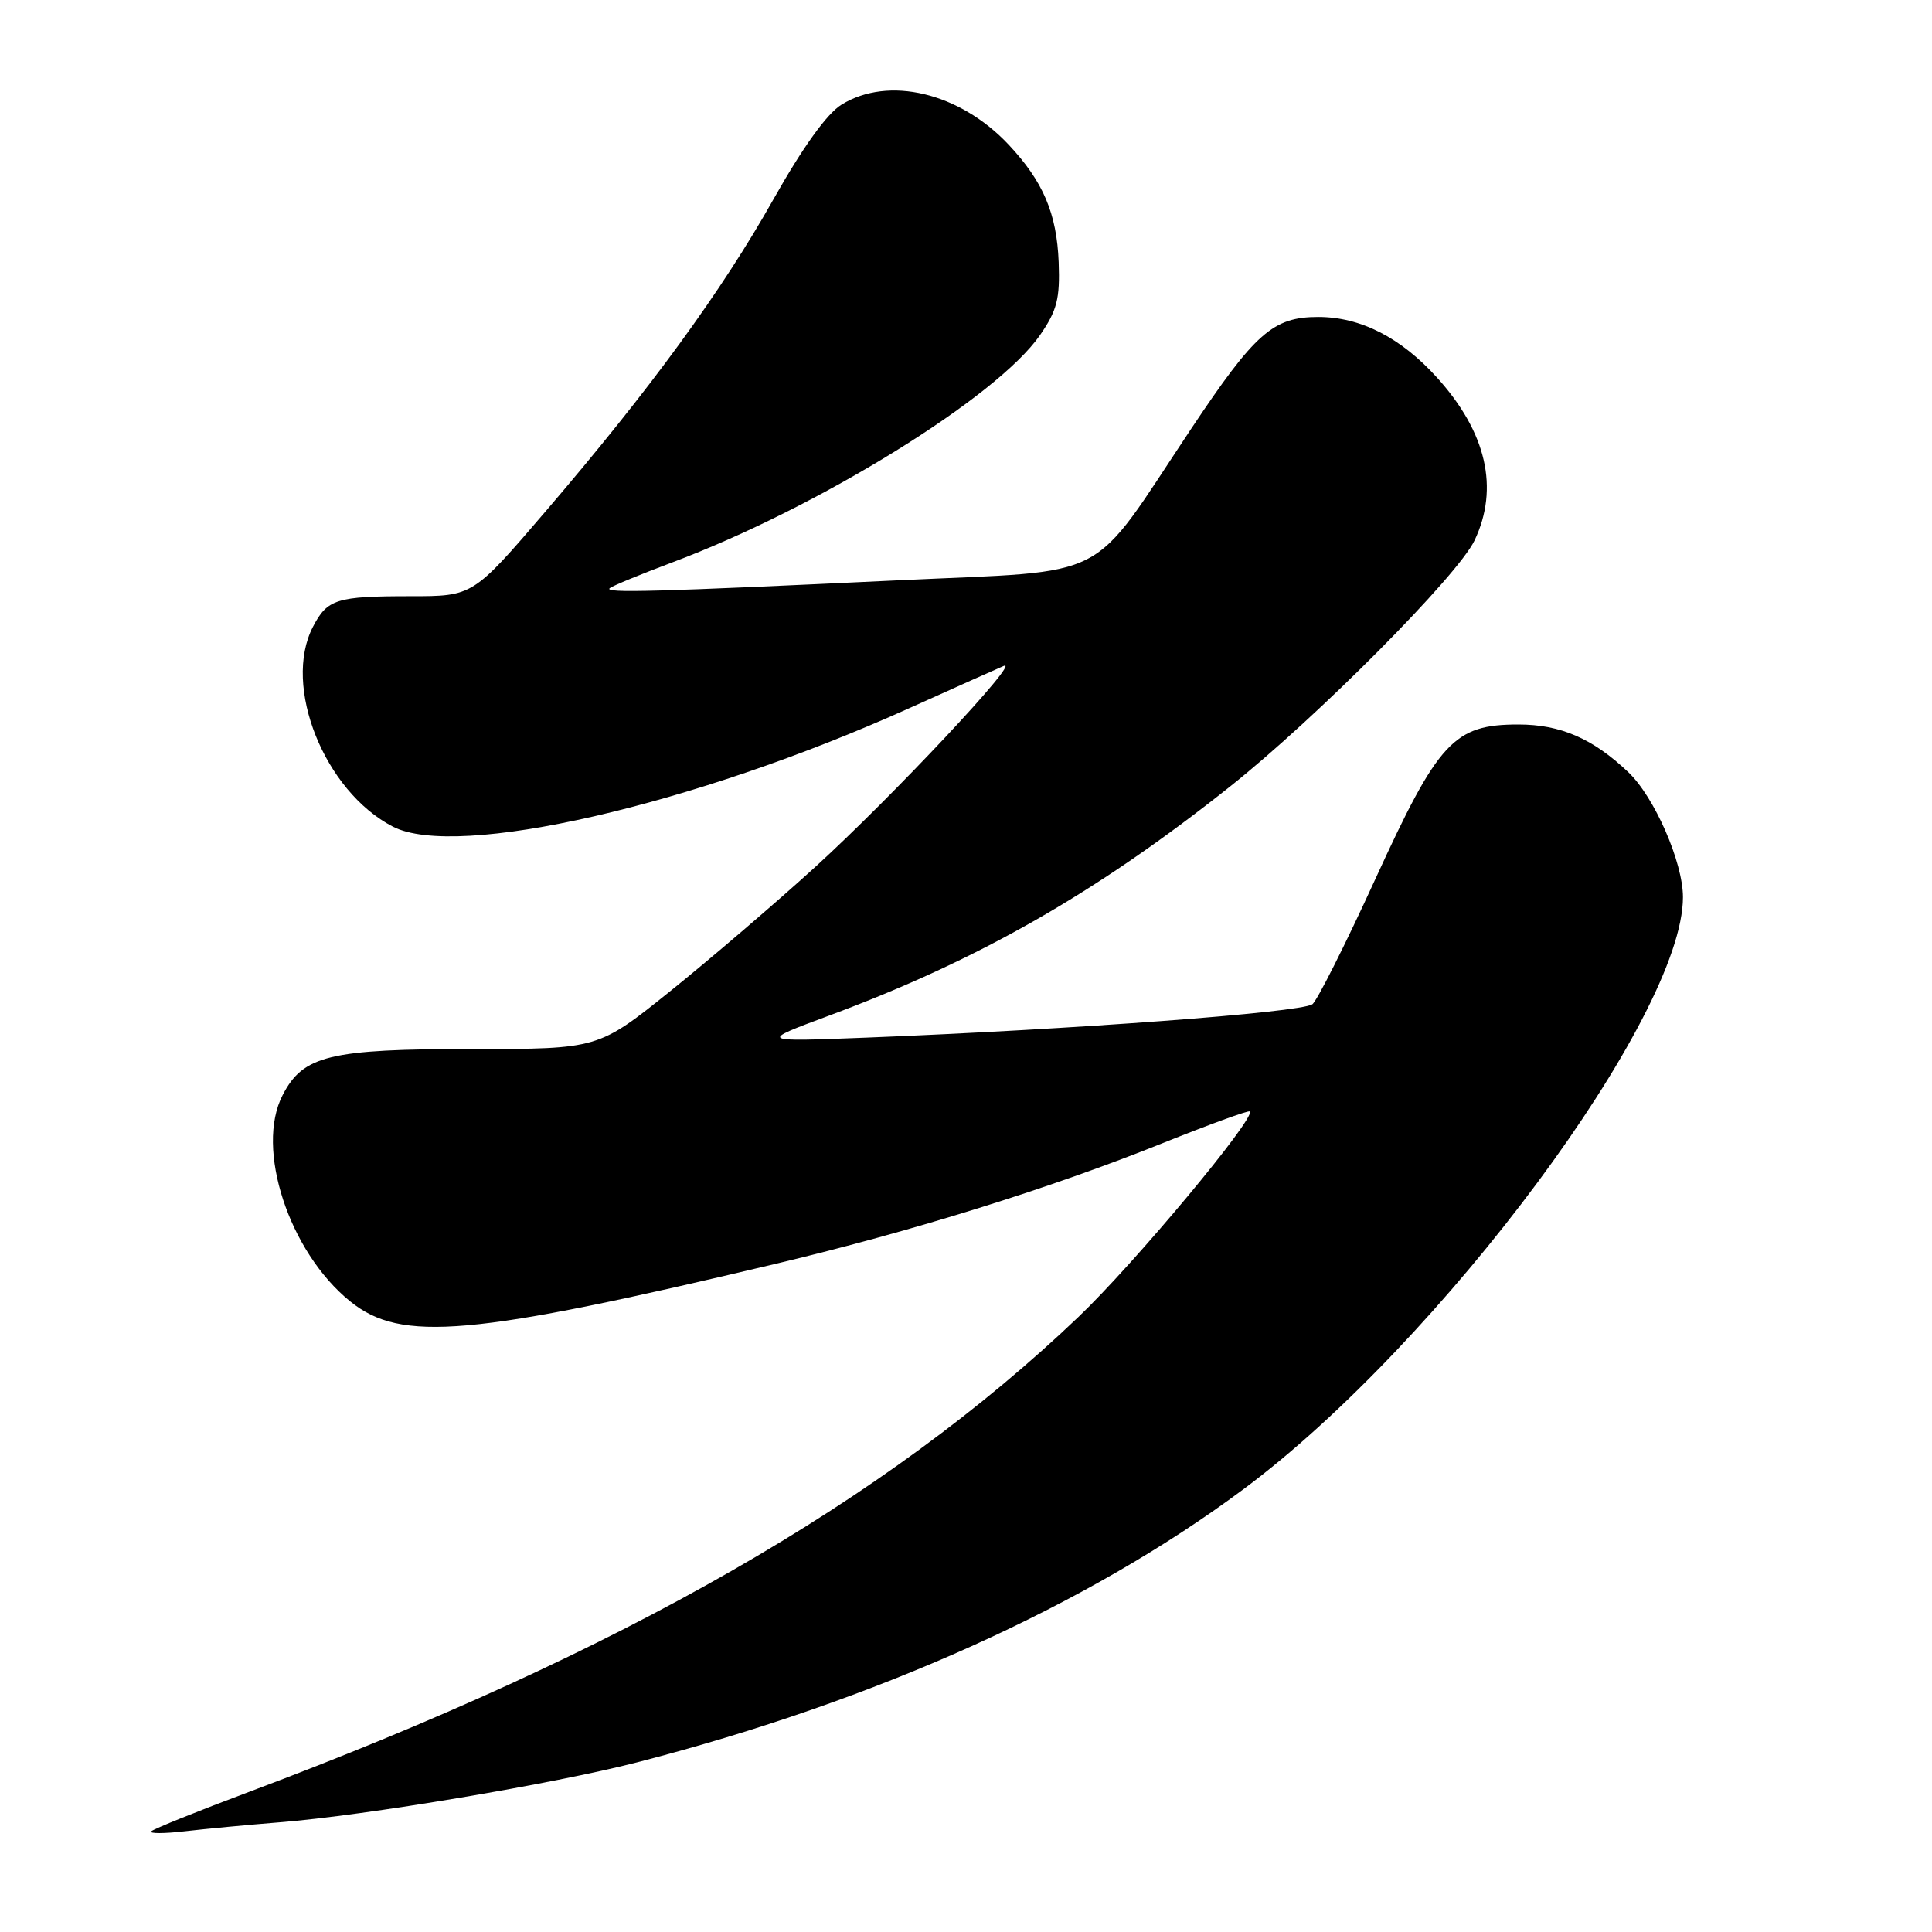 <?xml version="1.0" encoding="UTF-8" standalone="no"?>
<!DOCTYPE svg PUBLIC "-//W3C//DTD SVG 1.1//EN" "http://www.w3.org/Graphics/SVG/1.1/DTD/svg11.dtd" >
<svg xmlns="http://www.w3.org/2000/svg" xmlns:xlink="http://www.w3.org/1999/xlink" version="1.1" viewBox="0 0 256 256">
 <g >
 <path fill="currentColor"
d=" M 37.00 241.47 C 48.47 240.56 73.34 236.38 84.50 233.50 C 116.14 225.32 144.03 212.76 164.75 197.34 C 190.92 177.88 223.00 134.67 223.00 118.88 C 223.00 114.25 219.22 105.60 215.75 102.31 C 211.06 97.86 206.78 96.00 201.20 96.00 C 192.65 96.00 190.61 98.20 182.24 116.48 C 178.23 125.24 174.47 132.71 173.88 133.08 C 172.10 134.18 142.29 136.40 115.00 137.48 C 100.50 138.05 100.50 138.05 109.81 134.59 C 129.64 127.23 145.25 118.32 163.00 104.21 C 174.51 95.06 193.17 76.27 195.39 71.60 C 198.67 64.68 196.97 57.29 190.42 50.04 C 185.62 44.73 180.28 42.00 174.67 42.00 C 168.69 42.00 166.31 44.10 157.80 56.87 C 144.11 77.42 147.74 75.53 119.30 76.88 C 86.66 78.43 79.95 78.61 80.80 77.93 C 81.18 77.62 84.88 76.10 89.00 74.55 C 108.43 67.27 132.12 52.63 137.81 44.40 C 140.07 41.13 140.46 39.58 140.28 34.75 C 140.03 28.27 138.22 24.04 133.64 19.16 C 127.15 12.26 117.73 10.01 111.50 13.87 C 109.57 15.06 106.37 19.51 102.50 26.38 C 95.62 38.61 86.12 51.63 72.30 67.75 C 62.66 79.00 62.66 79.00 54.41 79.00 C 44.58 79.00 43.37 79.38 41.46 83.07 C 37.41 90.92 42.98 104.83 52.05 109.53 C 60.54 113.92 91.89 106.73 120.50 93.83 C 126.55 91.10 132.18 88.59 133.00 88.24 C 135.47 87.20 118.20 105.61 108.00 114.90 C 102.78 119.65 94.17 127.02 88.89 131.27 C 79.27 139.00 79.27 139.00 62.60 139.00 C 43.66 139.00 40.16 139.85 37.45 145.11 C 33.80 152.16 38.28 165.87 46.39 172.43 C 53.16 177.91 62.35 177.09 103.00 167.41 C 120.95 163.13 139.30 157.41 154.04 151.48 C 160.23 149.00 165.43 147.10 165.61 147.27 C 166.43 148.10 150.32 167.43 142.89 174.51 C 117.31 198.92 82.43 218.90 33.04 237.42 C 26.18 239.99 20.33 242.35 20.04 242.66 C 19.74 242.97 21.75 242.97 24.50 242.65 C 27.25 242.33 32.88 241.80 37.00 241.47 Z "/>
</g>
</svg>